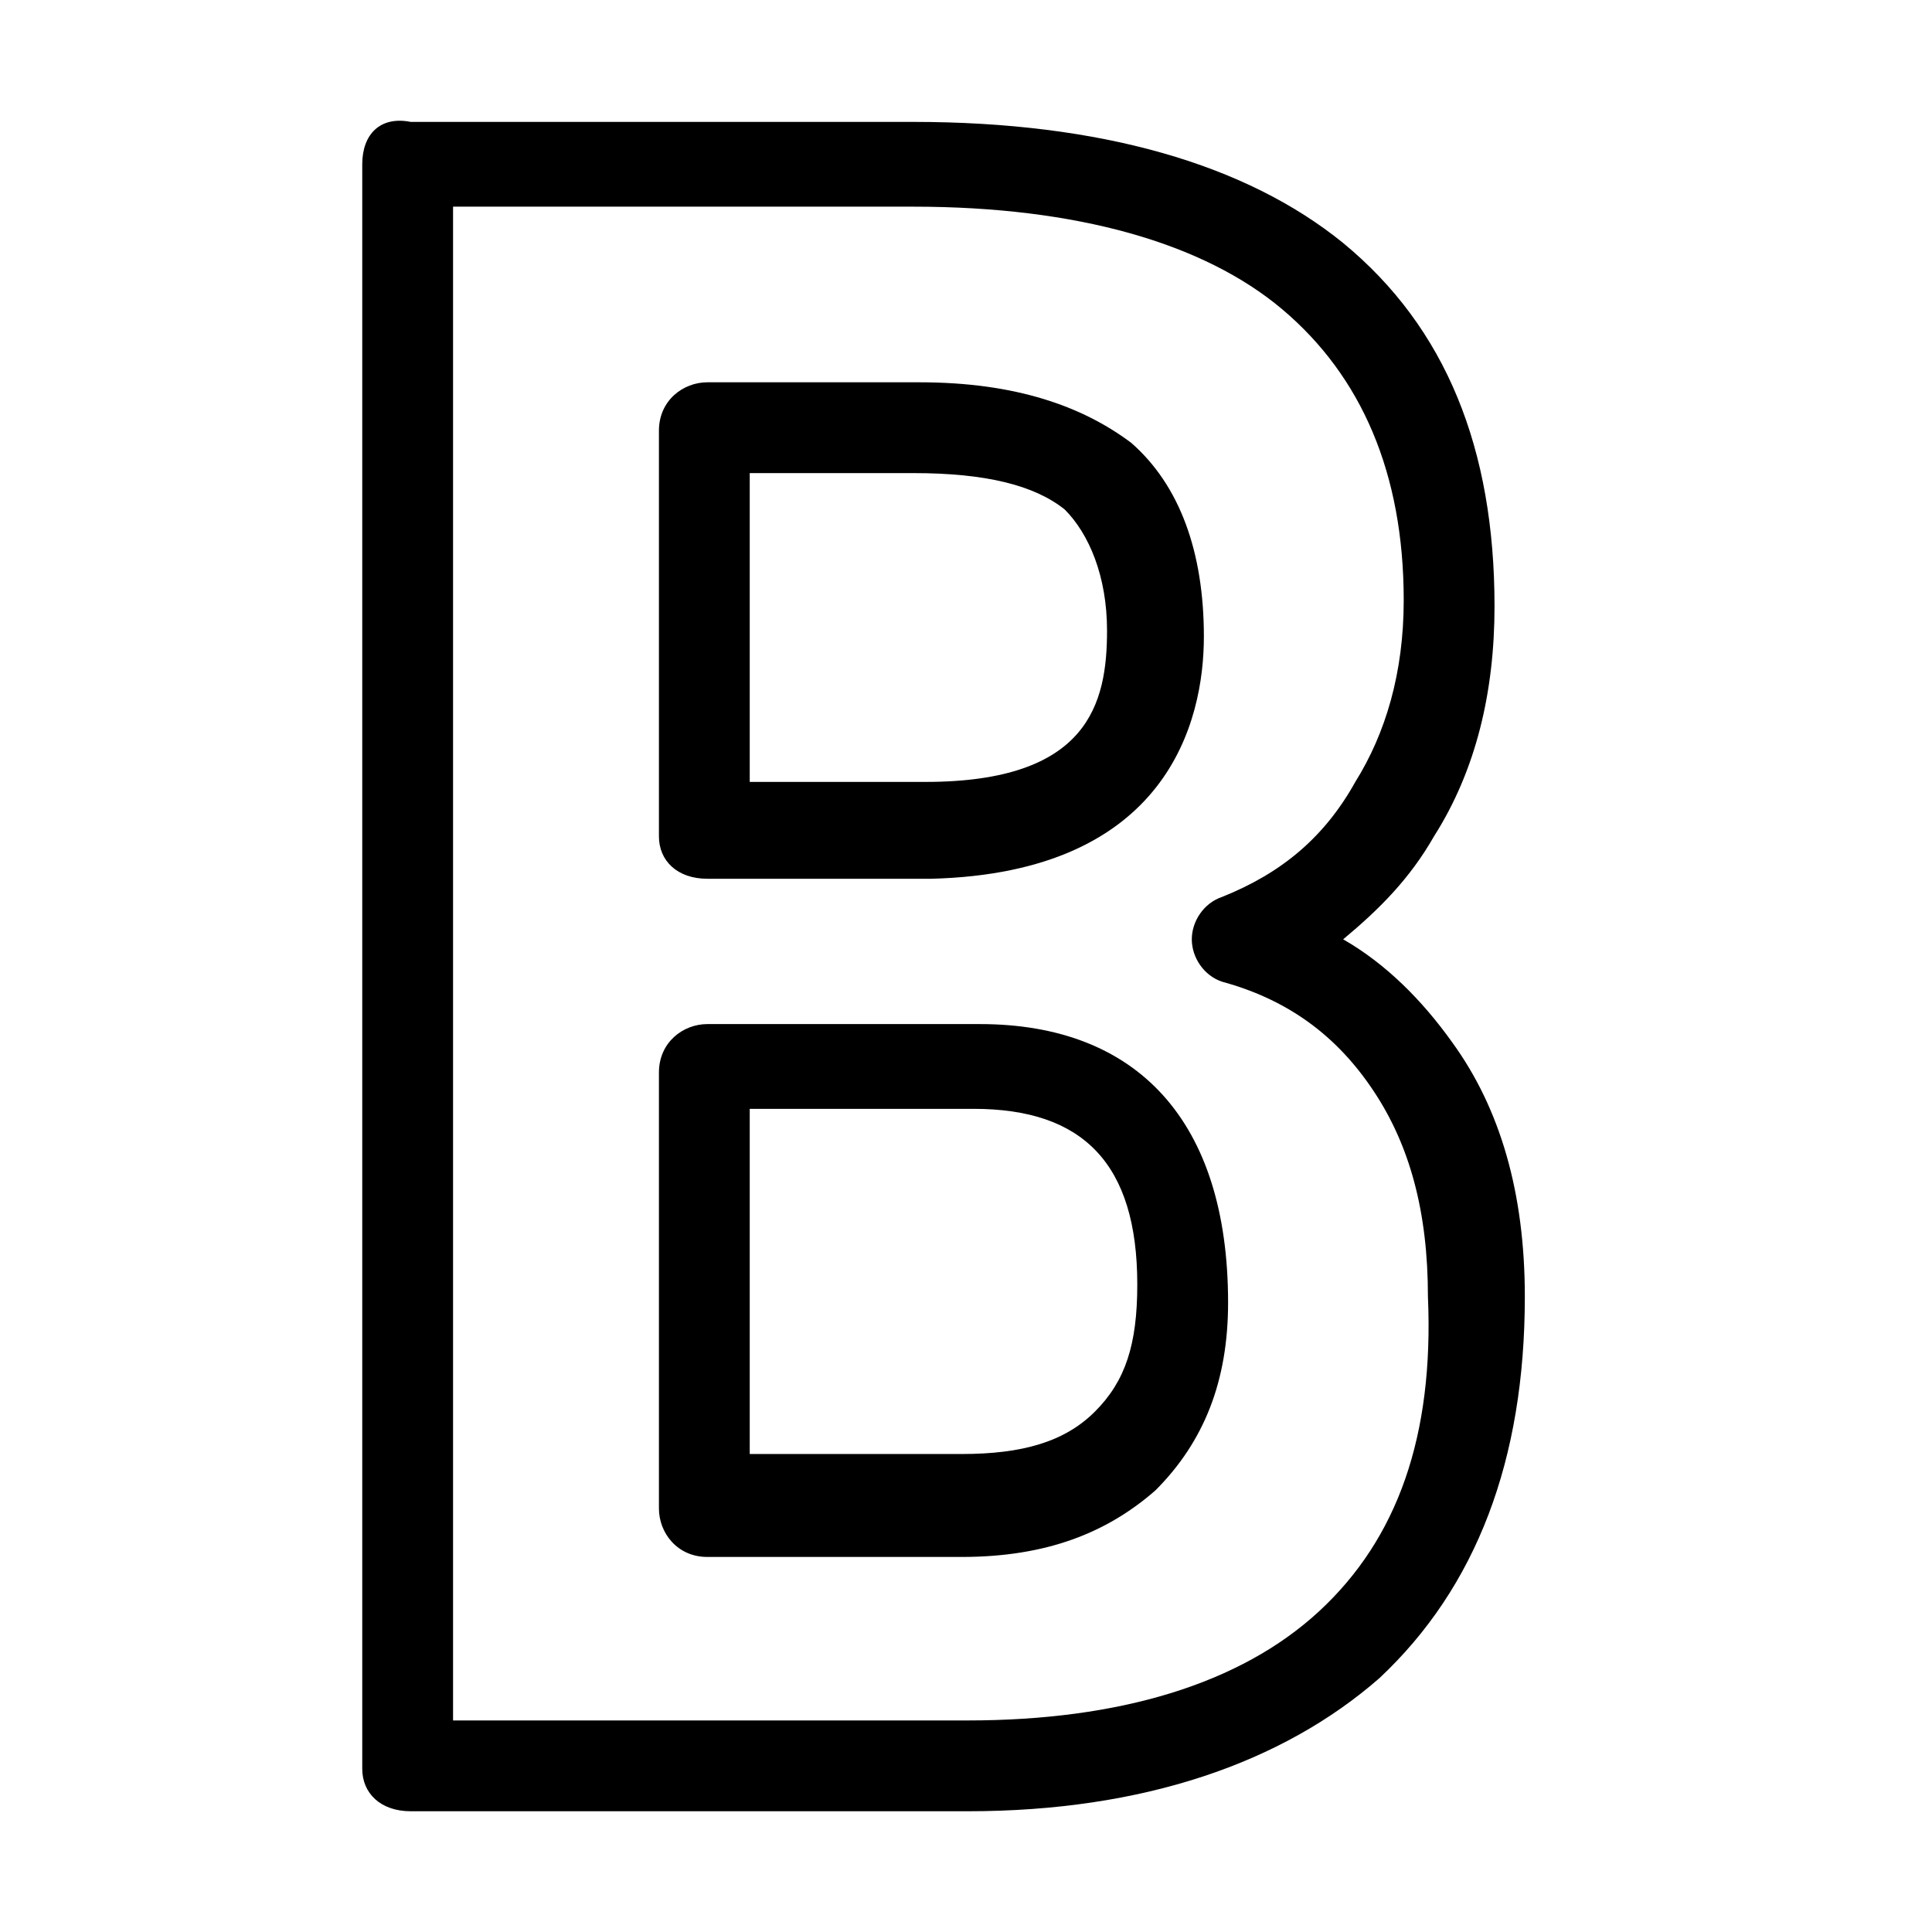 <svg width="32" height="32" viewBox="0 0 32 32" fill="none" xmlns="http://www.w3.org/2000/svg">
<path d="M16.23 16.962H11.716C11.315 16.962 10.914 17.263 10.914 17.765V24.985C10.914 25.387 11.215 25.788 11.716 25.788H15.929C17.333 25.788 18.336 25.387 19.138 24.685C19.94 23.882 20.341 22.879 20.341 21.576C20.341 18.567 18.837 16.962 16.23 16.962ZM18.135 23.381C17.634 23.882 16.932 24.083 15.929 24.083H12.418V18.366H16.129C17.934 18.366 18.837 19.269 18.837 21.275C18.837 22.278 18.637 22.879 18.135 23.381Z" fill="black"/>
<path d="M24.052 17.263C23.551 16.561 22.949 15.96 22.247 15.558C22.849 15.057 23.35 14.555 23.751 13.853C24.453 12.75 24.754 11.446 24.754 10.042C24.754 7.435 23.952 5.429 22.247 4.025C20.642 2.721 18.235 2.019 15.126 2.019H6.802C6.301 1.919 6 2.22 6 2.721V29.298C6 29.699 6.301 30 6.802 30H16.029C18.937 30 21.244 29.198 22.849 27.794C24.453 26.289 25.256 24.183 25.256 21.475C25.256 19.77 24.854 18.366 24.052 17.263ZM21.846 26.69C20.542 27.894 18.536 28.496 16.029 28.496H7.504V3.423H15.126C17.834 3.423 19.94 4.025 21.244 5.128C22.548 6.231 23.25 7.836 23.25 9.942C23.25 11.146 22.949 12.149 22.448 12.951C21.946 13.853 21.244 14.455 20.241 14.856C19.94 14.957 19.74 15.257 19.74 15.558C19.74 15.859 19.94 16.16 20.241 16.26C21.344 16.561 22.147 17.163 22.748 18.066C23.35 18.968 23.651 20.071 23.651 21.475C23.751 23.782 23.149 25.487 21.846 26.69Z" fill="black"/>
<path d="M11.716 14.555H15.427C19.338 14.455 19.94 11.948 19.94 10.544C19.94 9.14 19.539 8.037 18.737 7.335C17.934 6.733 16.831 6.332 15.227 6.332H11.716C11.315 6.332 10.914 6.633 10.914 7.134V13.853C10.914 14.255 11.215 14.555 11.716 14.555ZM12.418 7.836H15.126C16.33 7.836 17.132 8.037 17.634 8.438C18.035 8.839 18.336 9.541 18.336 10.444C18.336 11.647 18.035 12.951 15.327 12.951H12.418V7.836Z" fill="black"/>
</svg>
